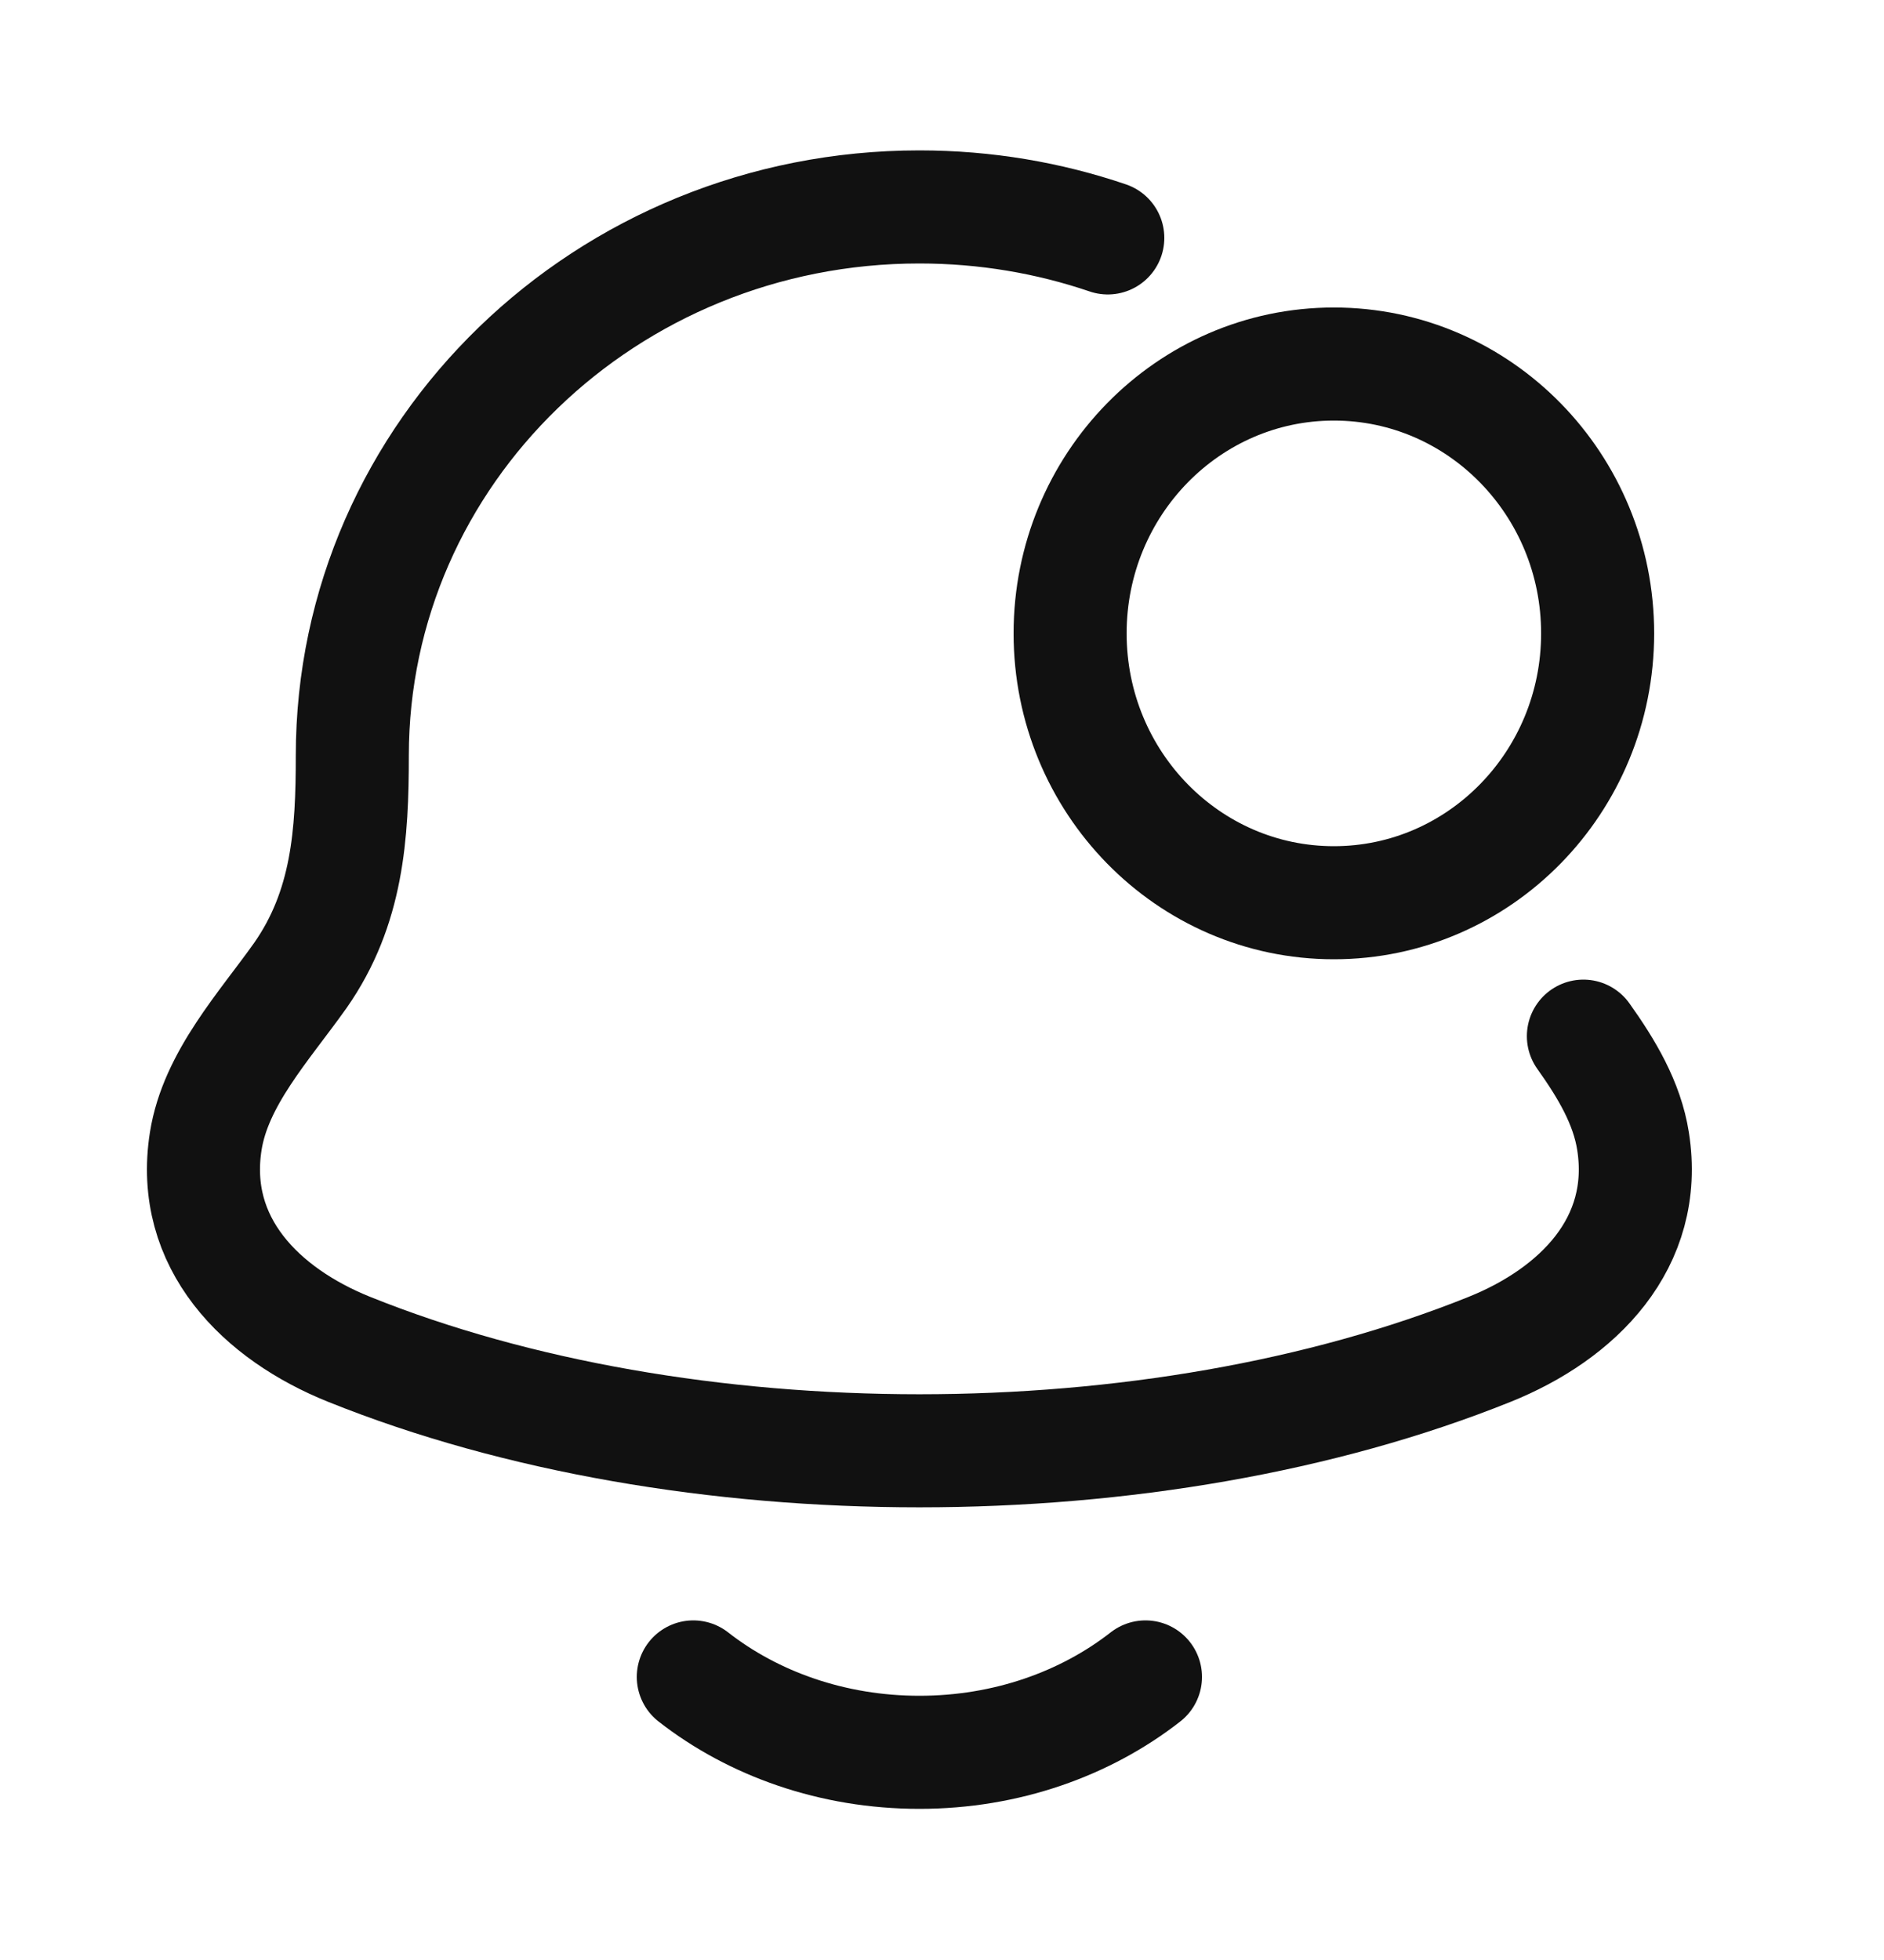 <svg width="25" height="26" viewBox="0 0 25 26" fill="none" xmlns="http://www.w3.org/2000/svg">
<path d="M14.7 3.156C13.918 2.89 13.077 2.745 12.2 2.745C8.044 2.745 4.675 6.004 4.675 10.024C4.675 11.065 4.613 12.043 3.986 12.939C3.507 13.615 2.861 14.308 2.73 15.139C2.517 16.492 3.468 17.431 4.632 17.899C9.095 19.694 15.305 19.694 19.768 17.899C20.932 17.431 21.883 16.492 21.67 15.139C21.591 14.632 21.319 14.177 21.011 13.745" stroke="#111111" stroke-width="1.5" stroke-linecap="round" stroke-linejoin="round"/>
<path d="M9.2 22.245C9.996 22.867 11.048 23.245 12.2 23.245C13.353 23.245 14.404 22.867 15.2 22.245" stroke="#111111" stroke-width="1.5" stroke-linecap="round" stroke-linejoin="round"/>
<path d="M21.2 8.402C21.2 6.429 19.633 4.829 17.7 4.829C15.767 4.829 14.2 6.429 14.2 8.402C14.2 10.375 15.767 11.975 17.7 11.975C19.633 11.975 21.2 10.375 21.2 8.402Z" stroke="#111111" stroke-width="1.5" stroke-linecap="round"/>
</svg>
